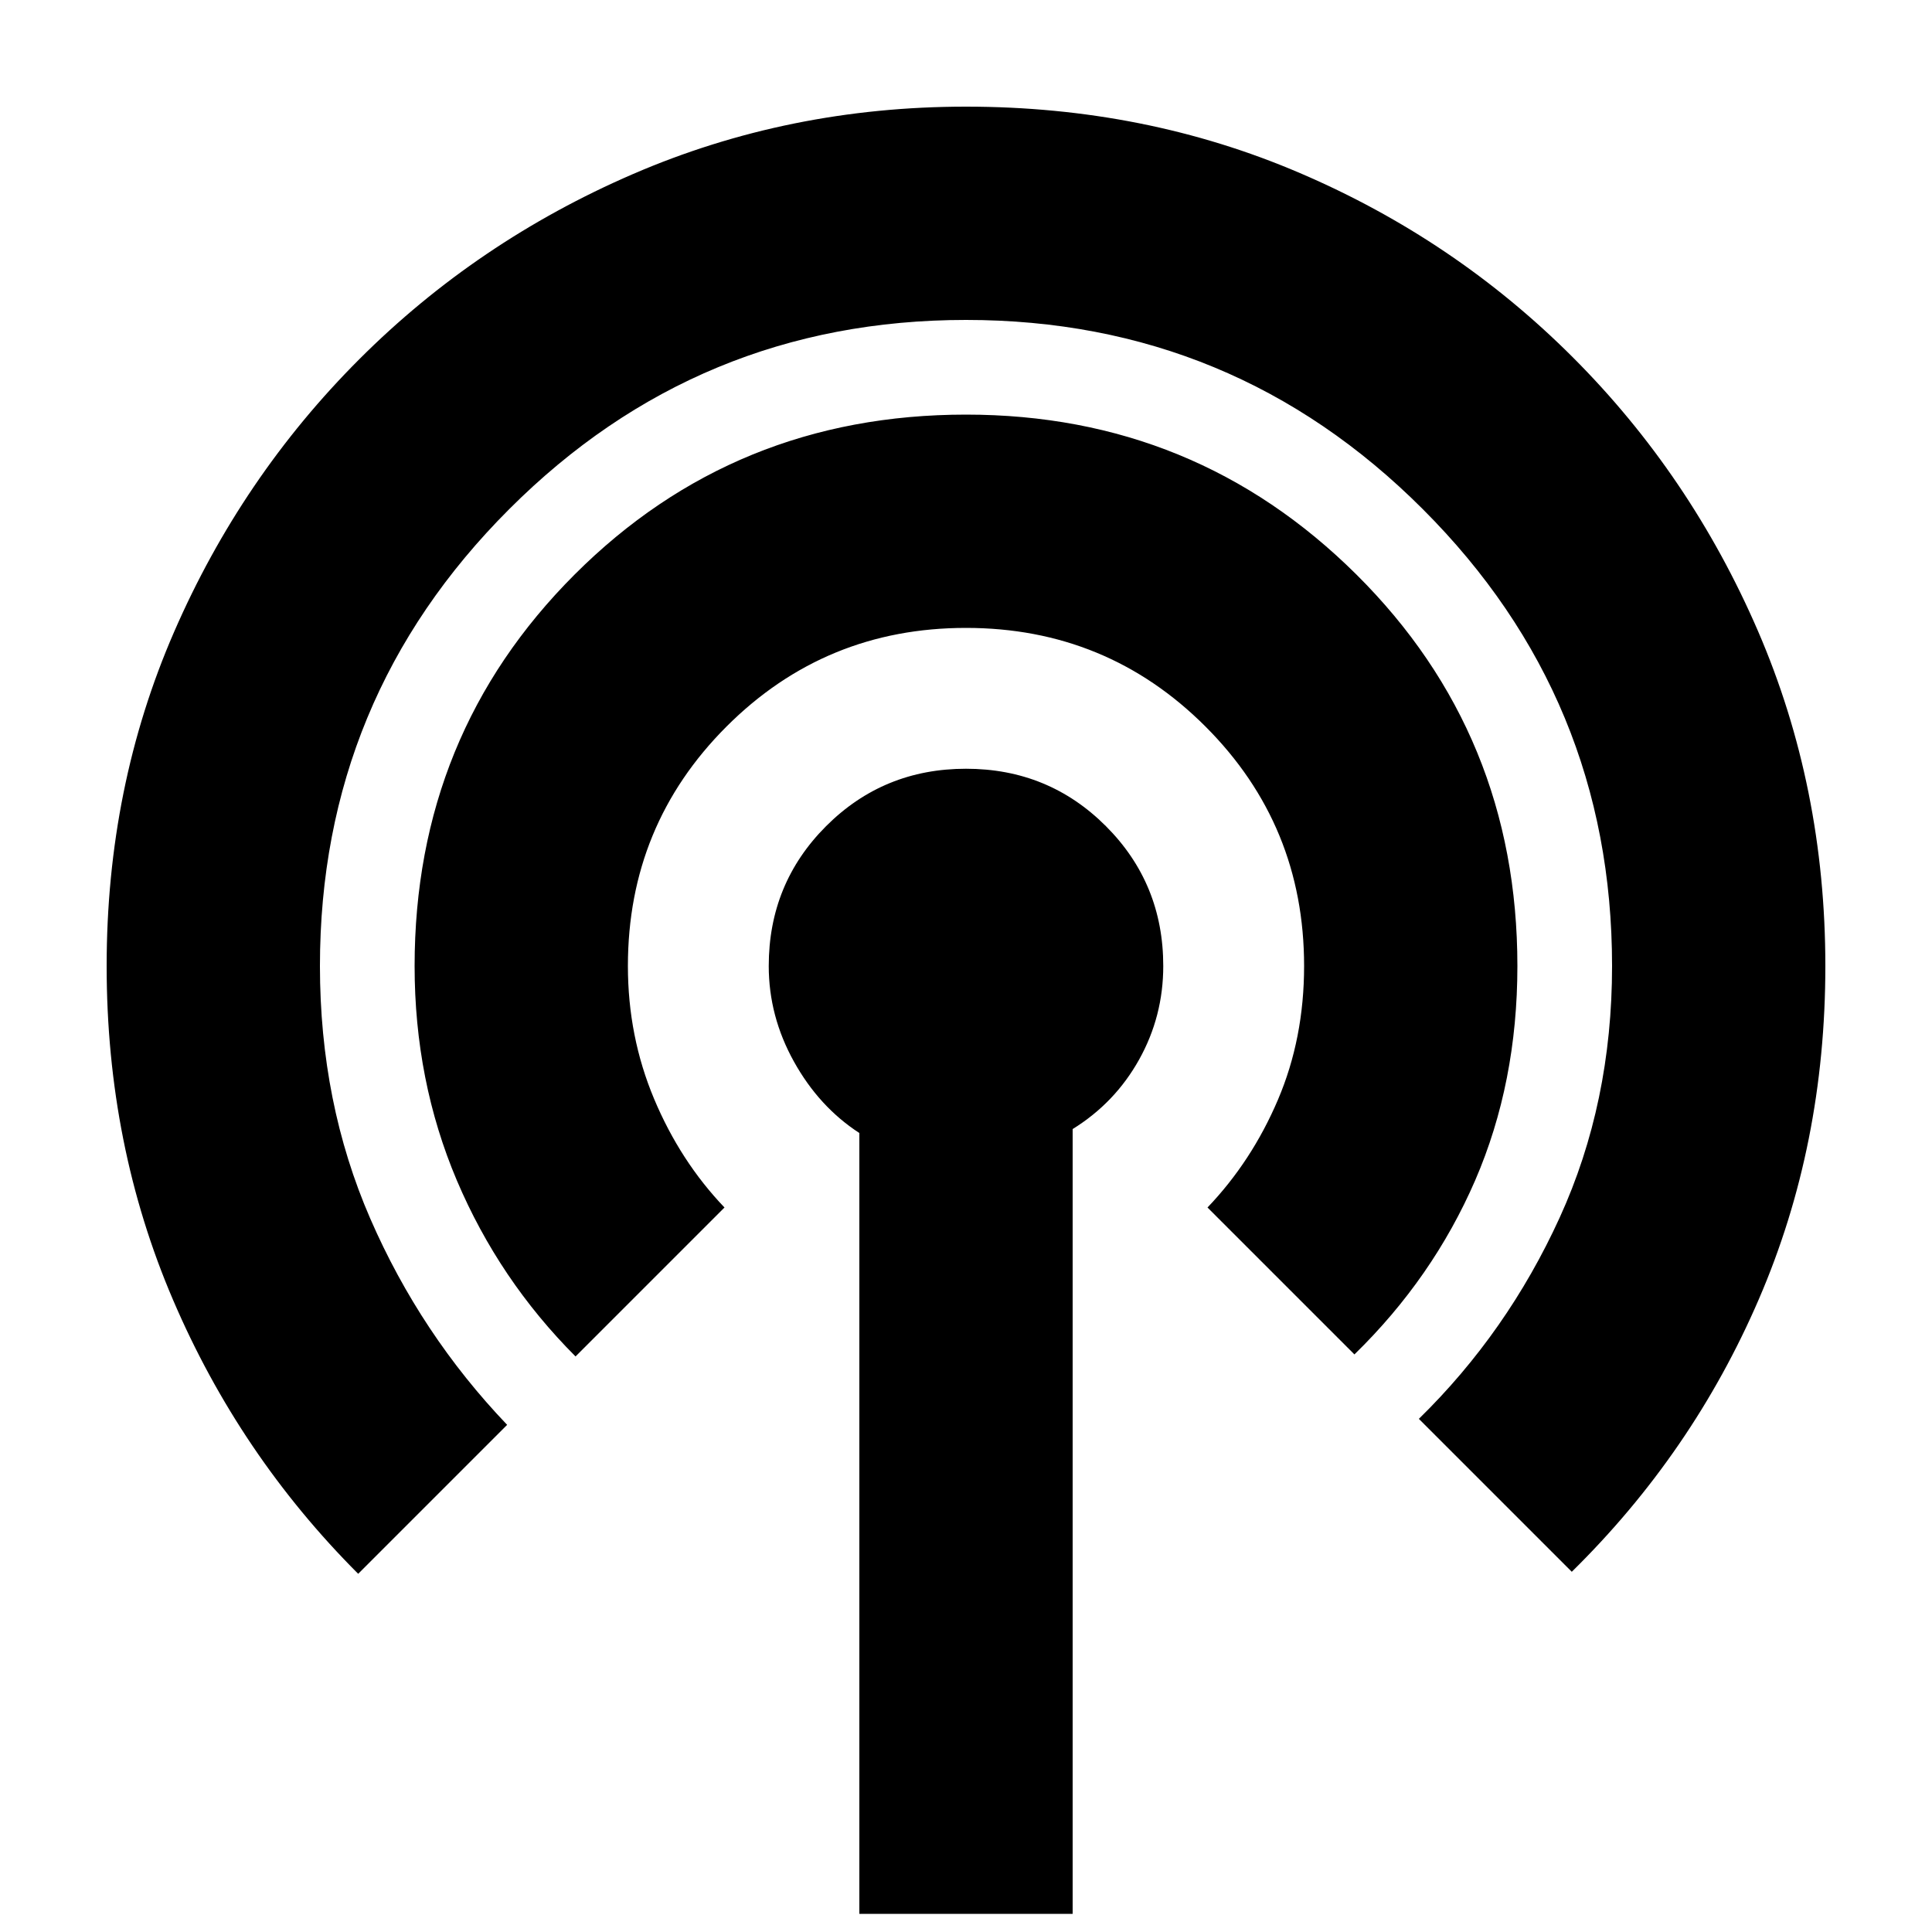 <svg xmlns="http://www.w3.org/2000/svg" height="20" width="20"><path d="M8.896 19.812v-8.083q-.417-.271-.677-.739-.261-.469-.261-.99 0-.854.594-1.448T10 7.958q.854 0 1.448.594T12.042 10q0 .521-.25.969-.25.448-.688.719v8.124Zm-5.188-3.52q-1.229-1.23-1.916-2.834-.688-1.604-.688-3.458t.698-3.458Q2.5 4.938 3.719 3.719 4.938 2.5 6.552 1.802 8.167 1.104 10 1.104q1.854 0 3.458.688 1.604.687 2.823 1.906 1.219 1.219 1.917 2.833.698 1.615.698 3.469 0 1.854-.688 3.448-.687 1.594-1.937 2.823l-1.583-1.583q.916-.896 1.458-2.084.542-1.187.542-2.604 0-2.771-1.959-4.729Q12.771 3.312 10 3.312T5.271 5.271Q3.312 7.229 3.312 10q0 1.417.521 2.615.521 1.197 1.417 2.135Zm2.25-2.25q-.791-.792-1.229-1.823-.437-1.031-.437-2.219 0-2.396 1.656-4.052Q7.604 4.292 10 4.292q2.375 0 4.042 1.656Q15.708 7.604 15.708 10q0 1.208-.437 2.219-.438 1.01-1.25 1.802L12.5 12.5q.458-.479.729-1.115.271-.635.271-1.385 0-1.458-1.021-2.479Q11.458 6.5 10 6.5q-1.458 0-2.479 1.021Q6.5 8.542 6.5 10q0 .729.271 1.375T7.5 12.5Z"/></svg>